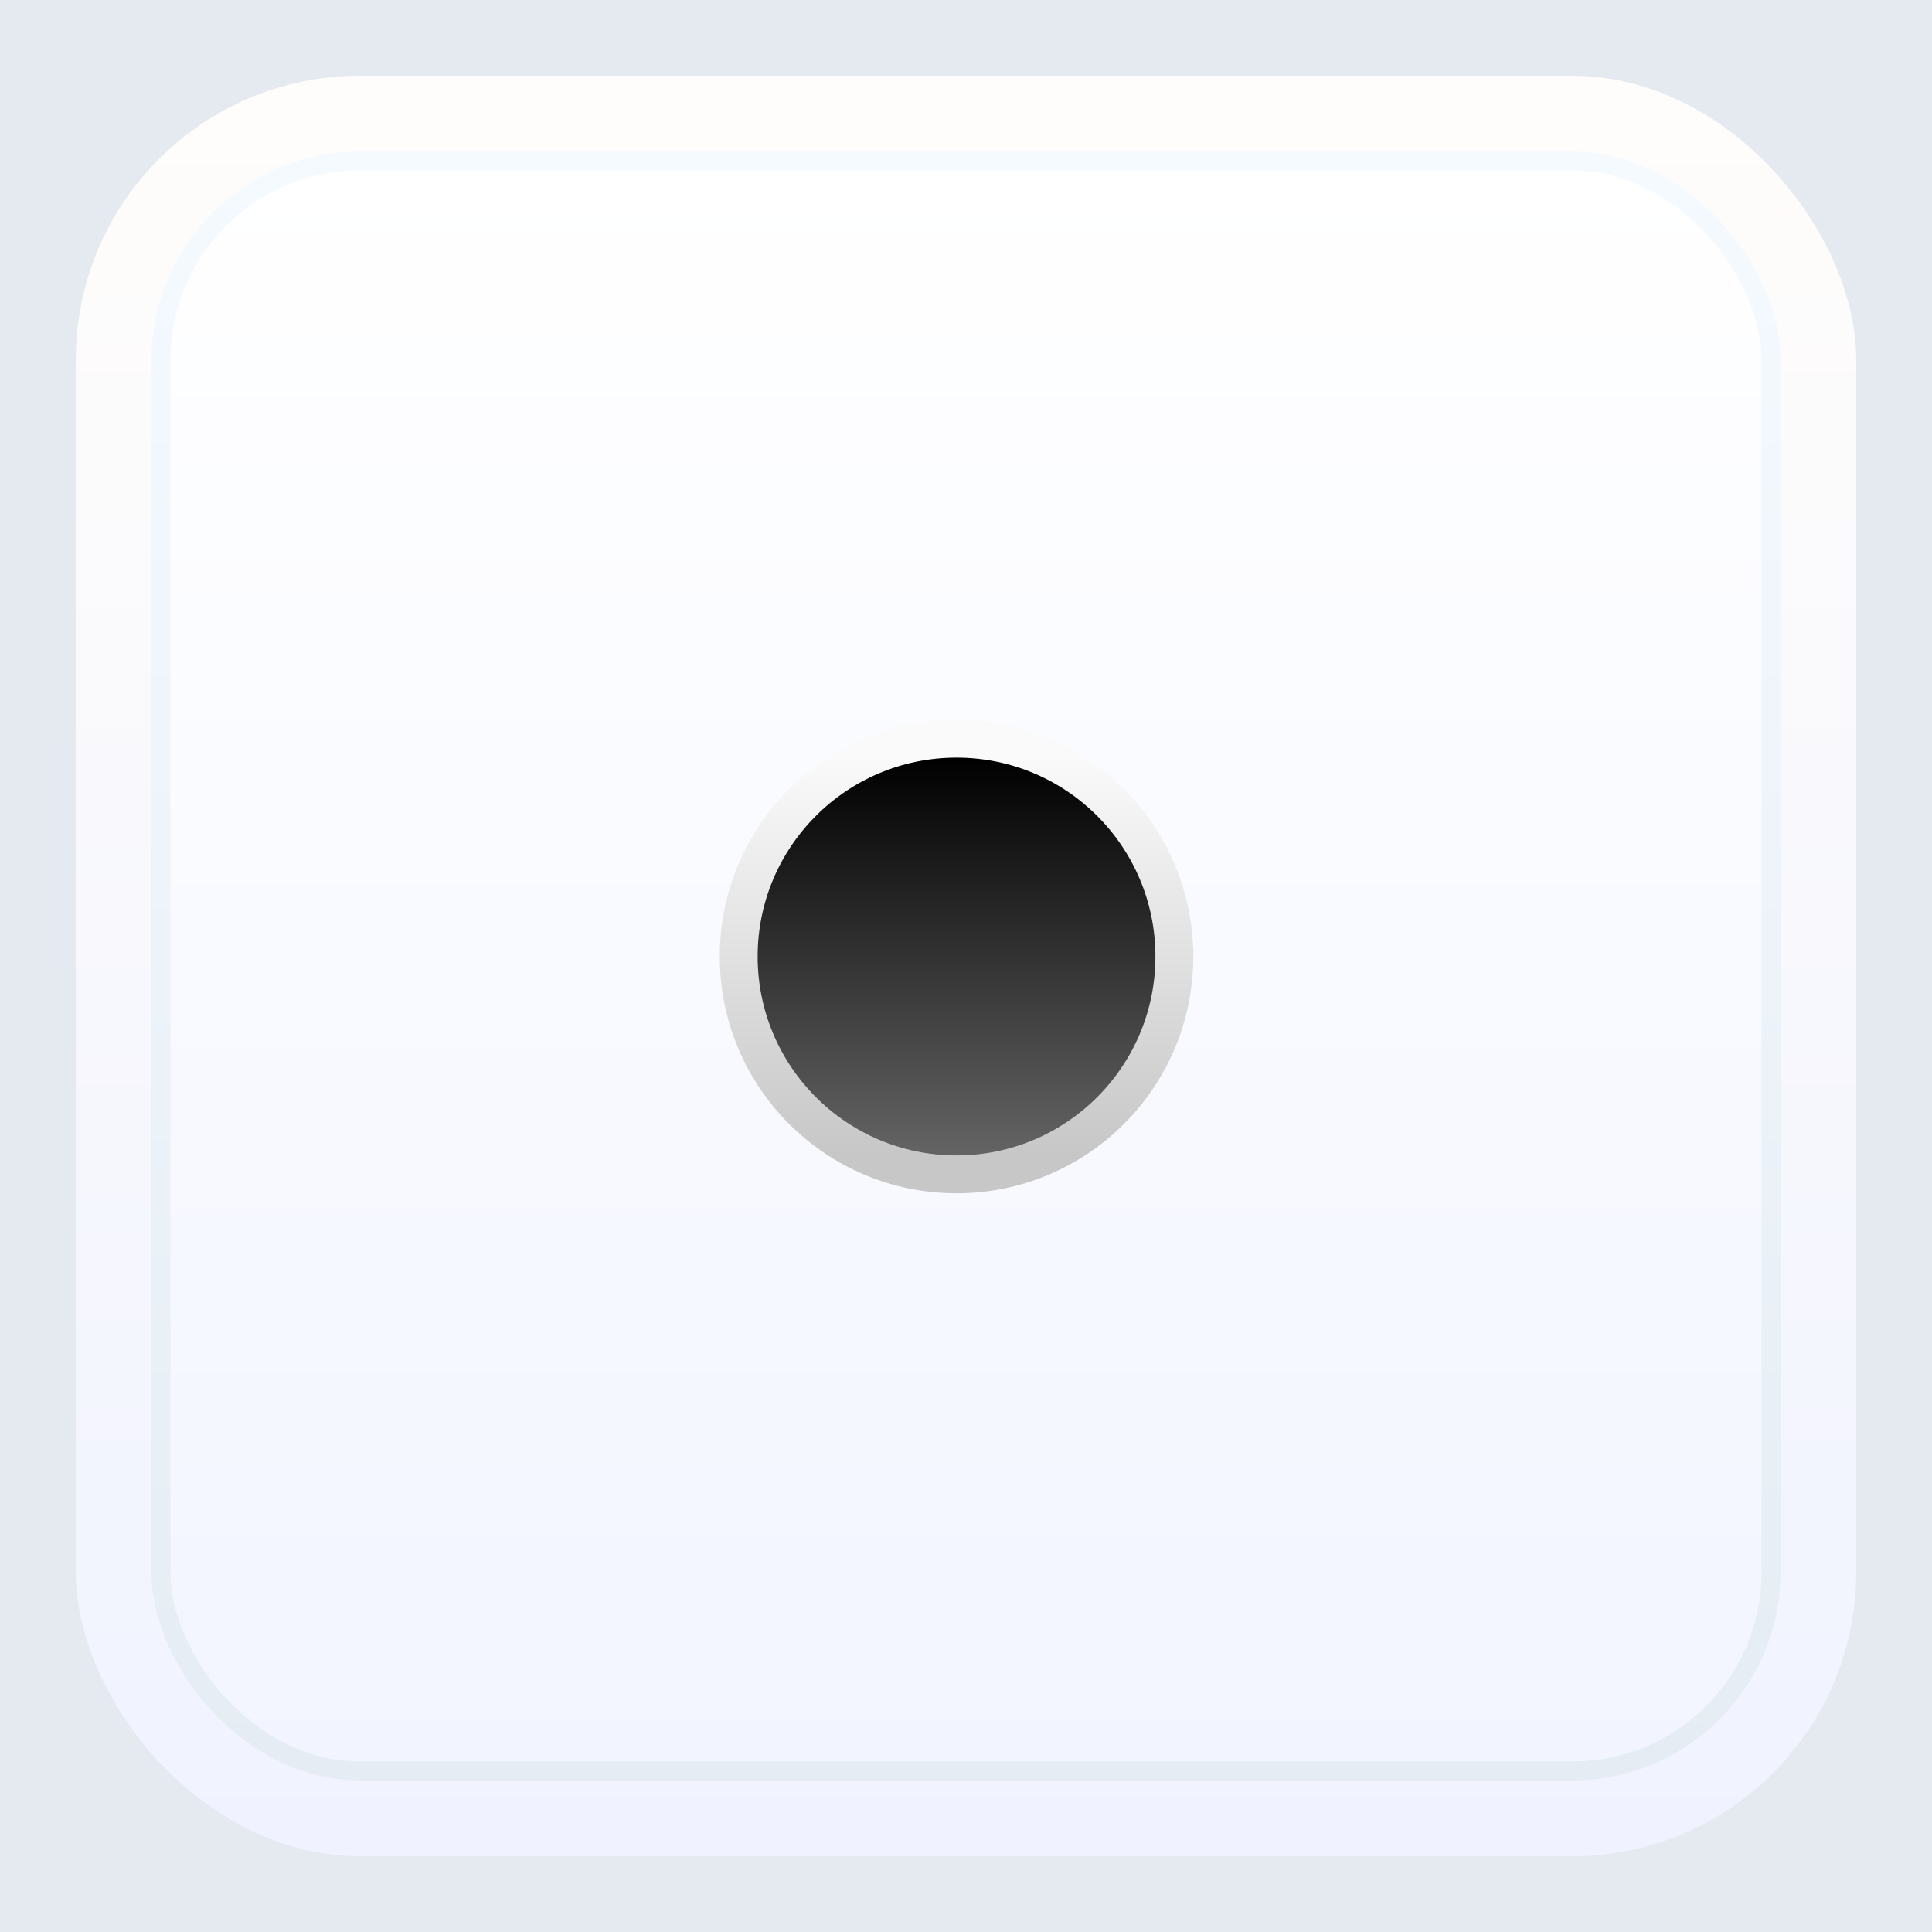 <svg width="102" height="102" viewBox="0 0 102 102" fill="none" xmlns="http://www.w3.org/2000/svg">
<g filter="url(#filter0_i_1779_18909)">
<rect width="102" height="102" fill="#EFF3F5"/>
<rect width="102" height="102" fill="#E4EAEF"/>
</g>
<g filter="url(#filter1_f_1779_18909)">
<rect x="4" y="4" width="94" height="94" rx="15" fill="url(#paint0_linear_1779_18909)"/>
</g>
<rect x="8.5" y="8.5" width="85" height="85" rx="10.5" fill="url(#paint1_linear_1779_18909)" stroke="url(#paint2_linear_1779_18909)"/>
<circle cx="50.5" cy="50.5" r="11.5" fill="url(#paint3_linear_1779_18909)" stroke="url(#paint4_linear_1779_18909)" stroke-width="2"/>
<defs>
<filter id="filter0_i_1779_18909" x="0" y="0" width="102" height="102" filterUnits="userSpaceOnUse" color-interpolation-filters="sRGB">
<feFlood flood-opacity="0" result="BackgroundImageFix"/>
<feBlend mode="normal" in="SourceGraphic" in2="BackgroundImageFix" result="shape"/>
<feColorMatrix in="SourceAlpha" type="matrix" values="0 0 0 0 0 0 0 0 0 0 0 0 0 0 0 0 0 0 127 0" result="hardAlpha"/>
<feOffset/>
<feGaussianBlur stdDeviation="4"/>
<feComposite in2="hardAlpha" operator="arithmetic" k2="-1" k3="1"/>
<feColorMatrix type="matrix" values="0 0 0 0 1 0 0 0 0 1 0 0 0 0 1 0 0 0 1 0"/>
<feBlend mode="normal" in2="shape" result="effect1_innerShadow_1779_18909"/>
</filter>
<filter id="filter1_f_1779_18909" x="0" y="0" width="102" height="102" filterUnits="userSpaceOnUse" color-interpolation-filters="sRGB">
<feFlood flood-opacity="0" result="BackgroundImageFix"/>
<feBlend mode="normal" in="SourceGraphic" in2="BackgroundImageFix" result="shape"/>
<feGaussianBlur stdDeviation="2" result="effect1_foregroundBlur_1779_18909"/>
</filter>
<linearGradient id="paint0_linear_1779_18909" x1="51" y1="4" x2="51" y2="98" gradientUnits="userSpaceOnUse">
<stop stop-color="#FFFDFB"/>
<stop offset="1" stop-color="#F0F3FF"/>
</linearGradient>
<linearGradient id="paint1_linear_1779_18909" x1="51" y1="8" x2="51" y2="94" gradientUnits="userSpaceOnUse">
<stop stop-color="#DFD9D7"/>
<stop offset="0" stop-color="white"/>
<stop offset="1" stop-color="#F2F5FF"/>
</linearGradient>
<linearGradient id="paint2_linear_1779_18909" x1="51" y1="8" x2="51" y2="94" gradientUnits="userSpaceOnUse">
<stop stop-color="#F5FAFF"/>
<stop offset="1" stop-color="#E5ECF3"/>
</linearGradient>
<linearGradient id="paint3_linear_1779_18909" x1="50.5" y1="40" x2="50.5" y2="61" gradientUnits="userSpaceOnUse">
<stop/>
<stop offset="1" stop-color="#646464"/>
</linearGradient>
<linearGradient id="paint4_linear_1779_18909" x1="50.5" y1="40" x2="50.5" y2="61" gradientUnits="userSpaceOnUse">
<stop stop-color="#FAFAFA"/>
<stop offset="1" stop-color="#C7C7C7"/>
</linearGradient>
</defs>
</svg>

